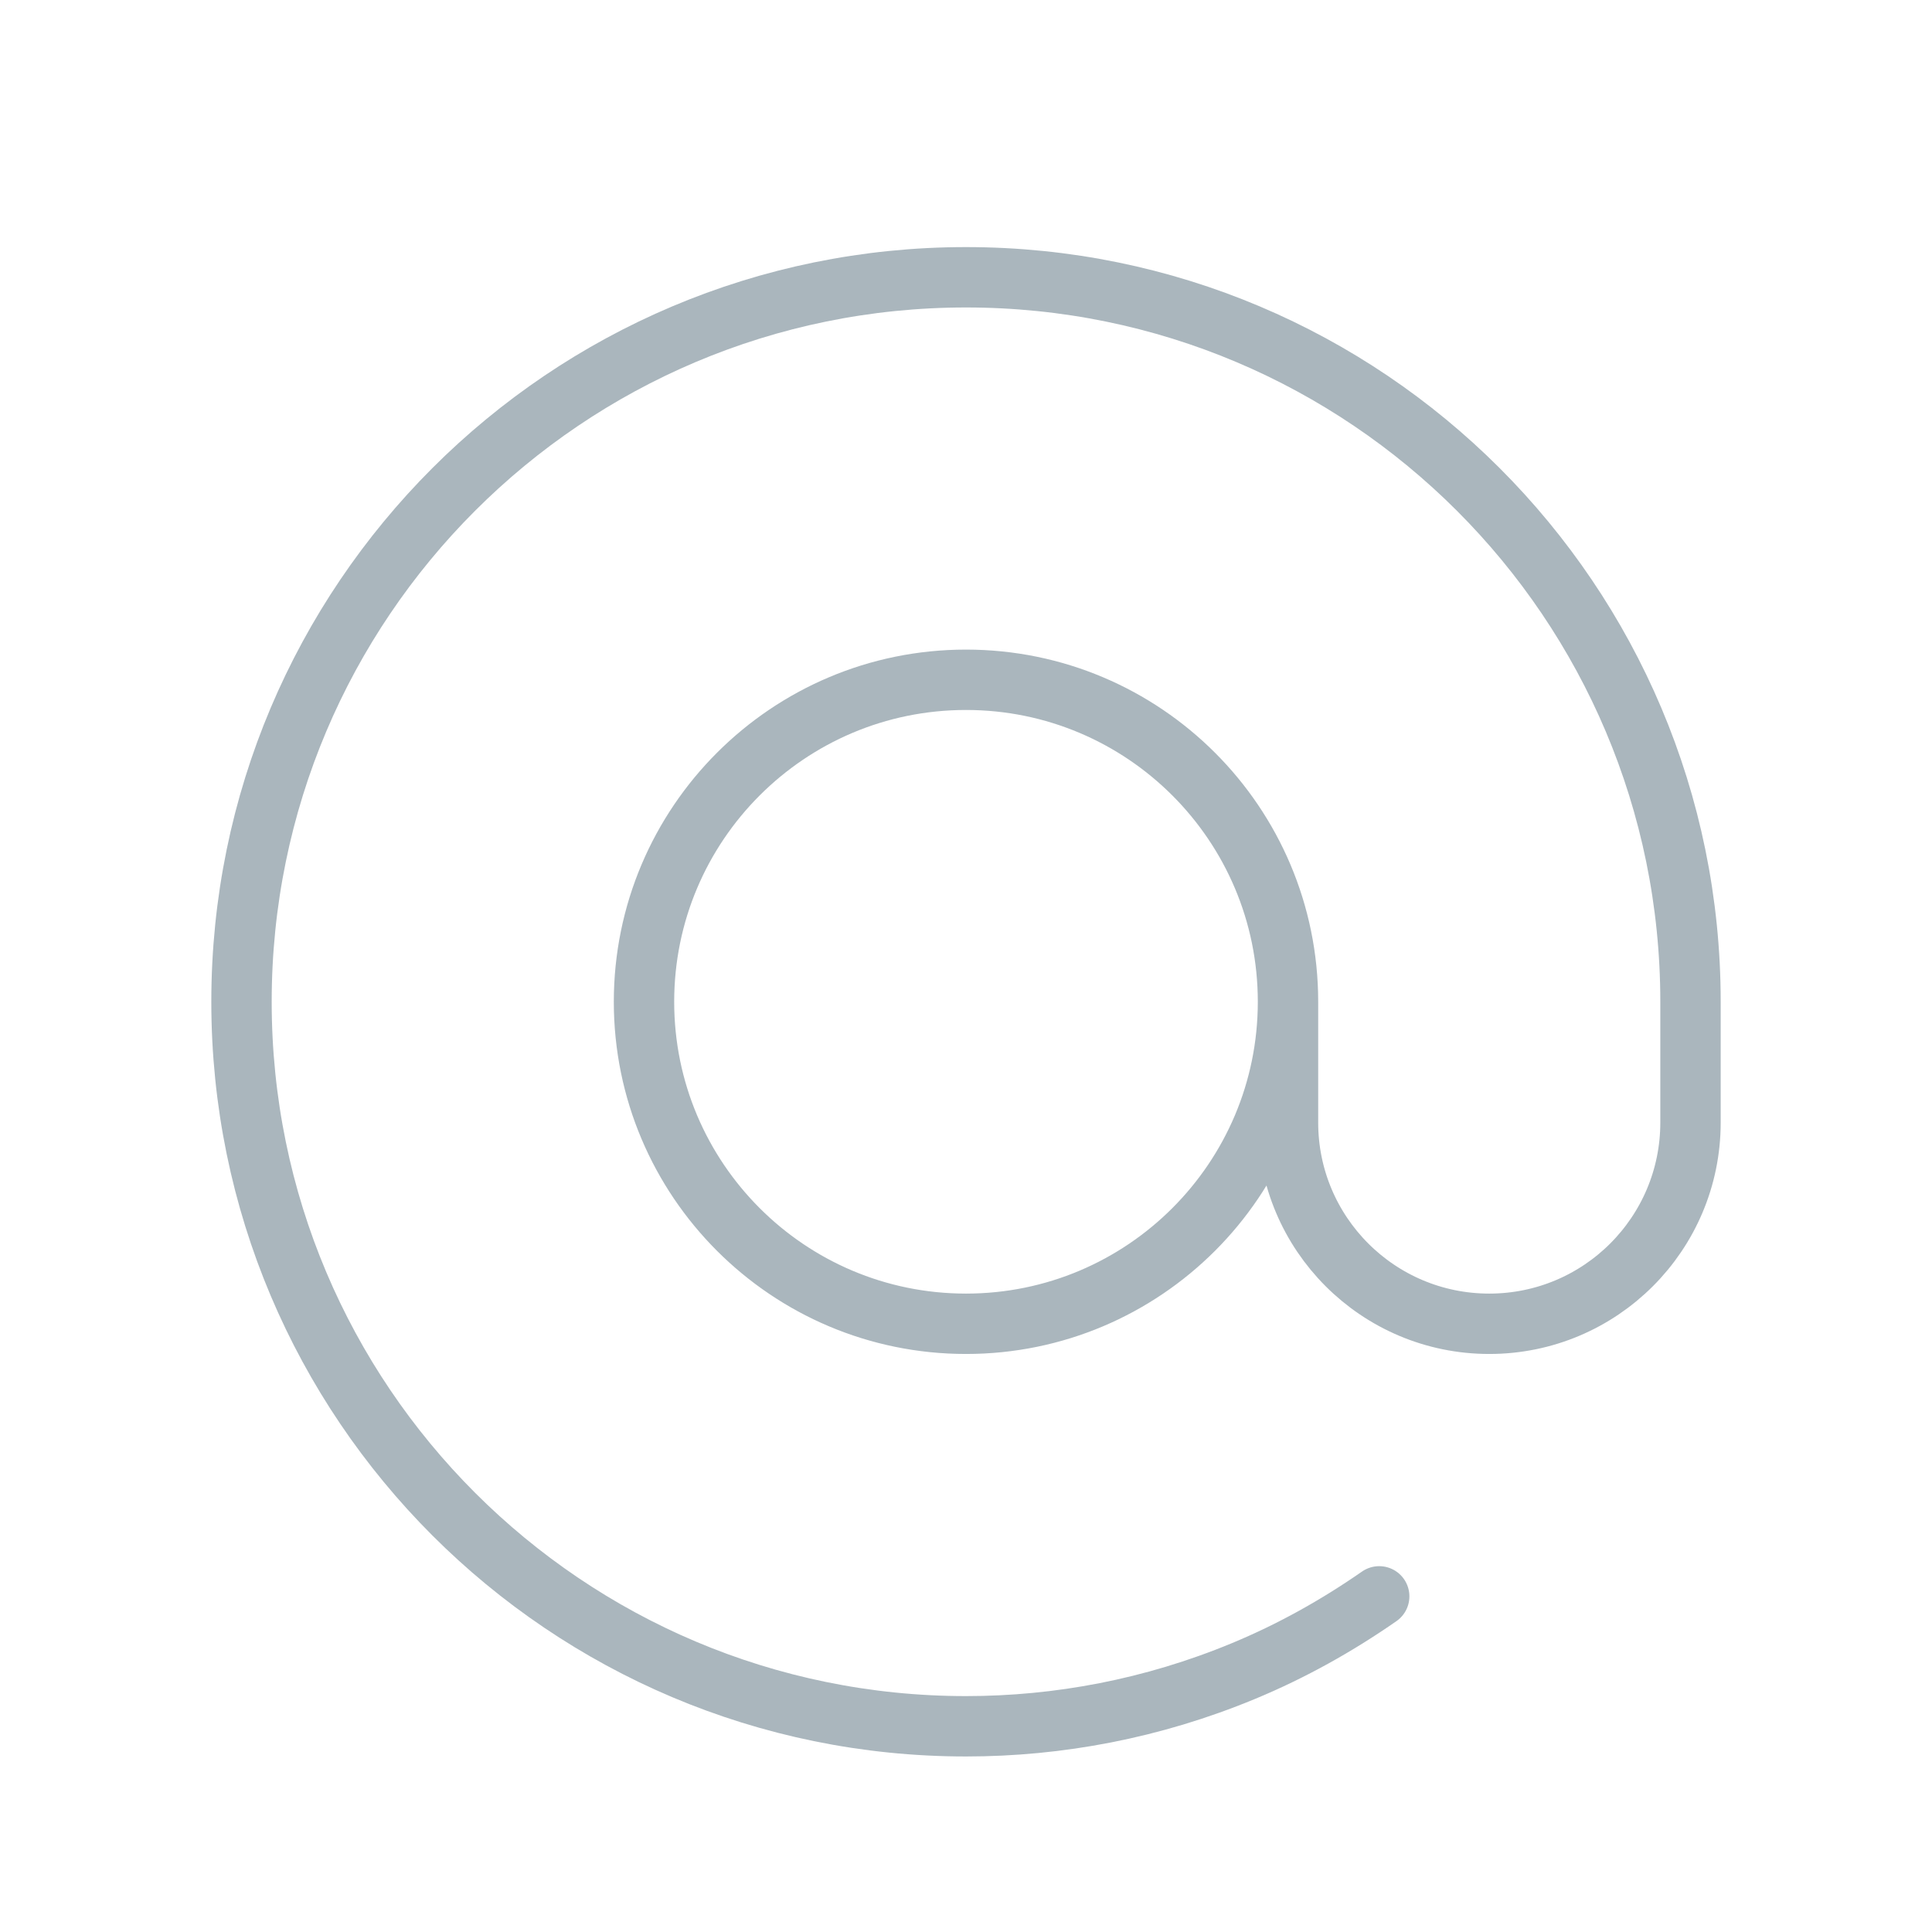 <svg xmlns="http://www.w3.org/2000/svg" class="sc-bczRLJ FmYnn" height="48" width="48"><svg width="48" height="49" viewBox="0 0 48 49" fill="none" xmlns="http://www.w3.org/2000/svg"><path d="M32 24.889C32 29.307 28.418 32.889 24 32.889C19.582 32.889 16 29.307 16 24.889C16 20.471 19.582 16.889 24 16.889V16.889C28.418 16.889 32 20.471 32 24.889V27.889C32 30.651 34.238 32.889 37 32.889C39.762 32.889 42 30.651 42 27.889V24.889C42 14.947 33.942 6.889 24 6.889C14.058 6.889 6 14.947 6 24.889C6 34.831 14.058 42.889 24 42.889C26.298 42.889 28.634 42.453 30.888 41.519C32.104 41.015 33.228 40.383 34.266 39.661" stroke="#AAB6BD" stroke-width="1.5" stroke-linecap="round" stroke-linejoin="round"/></svg></svg>